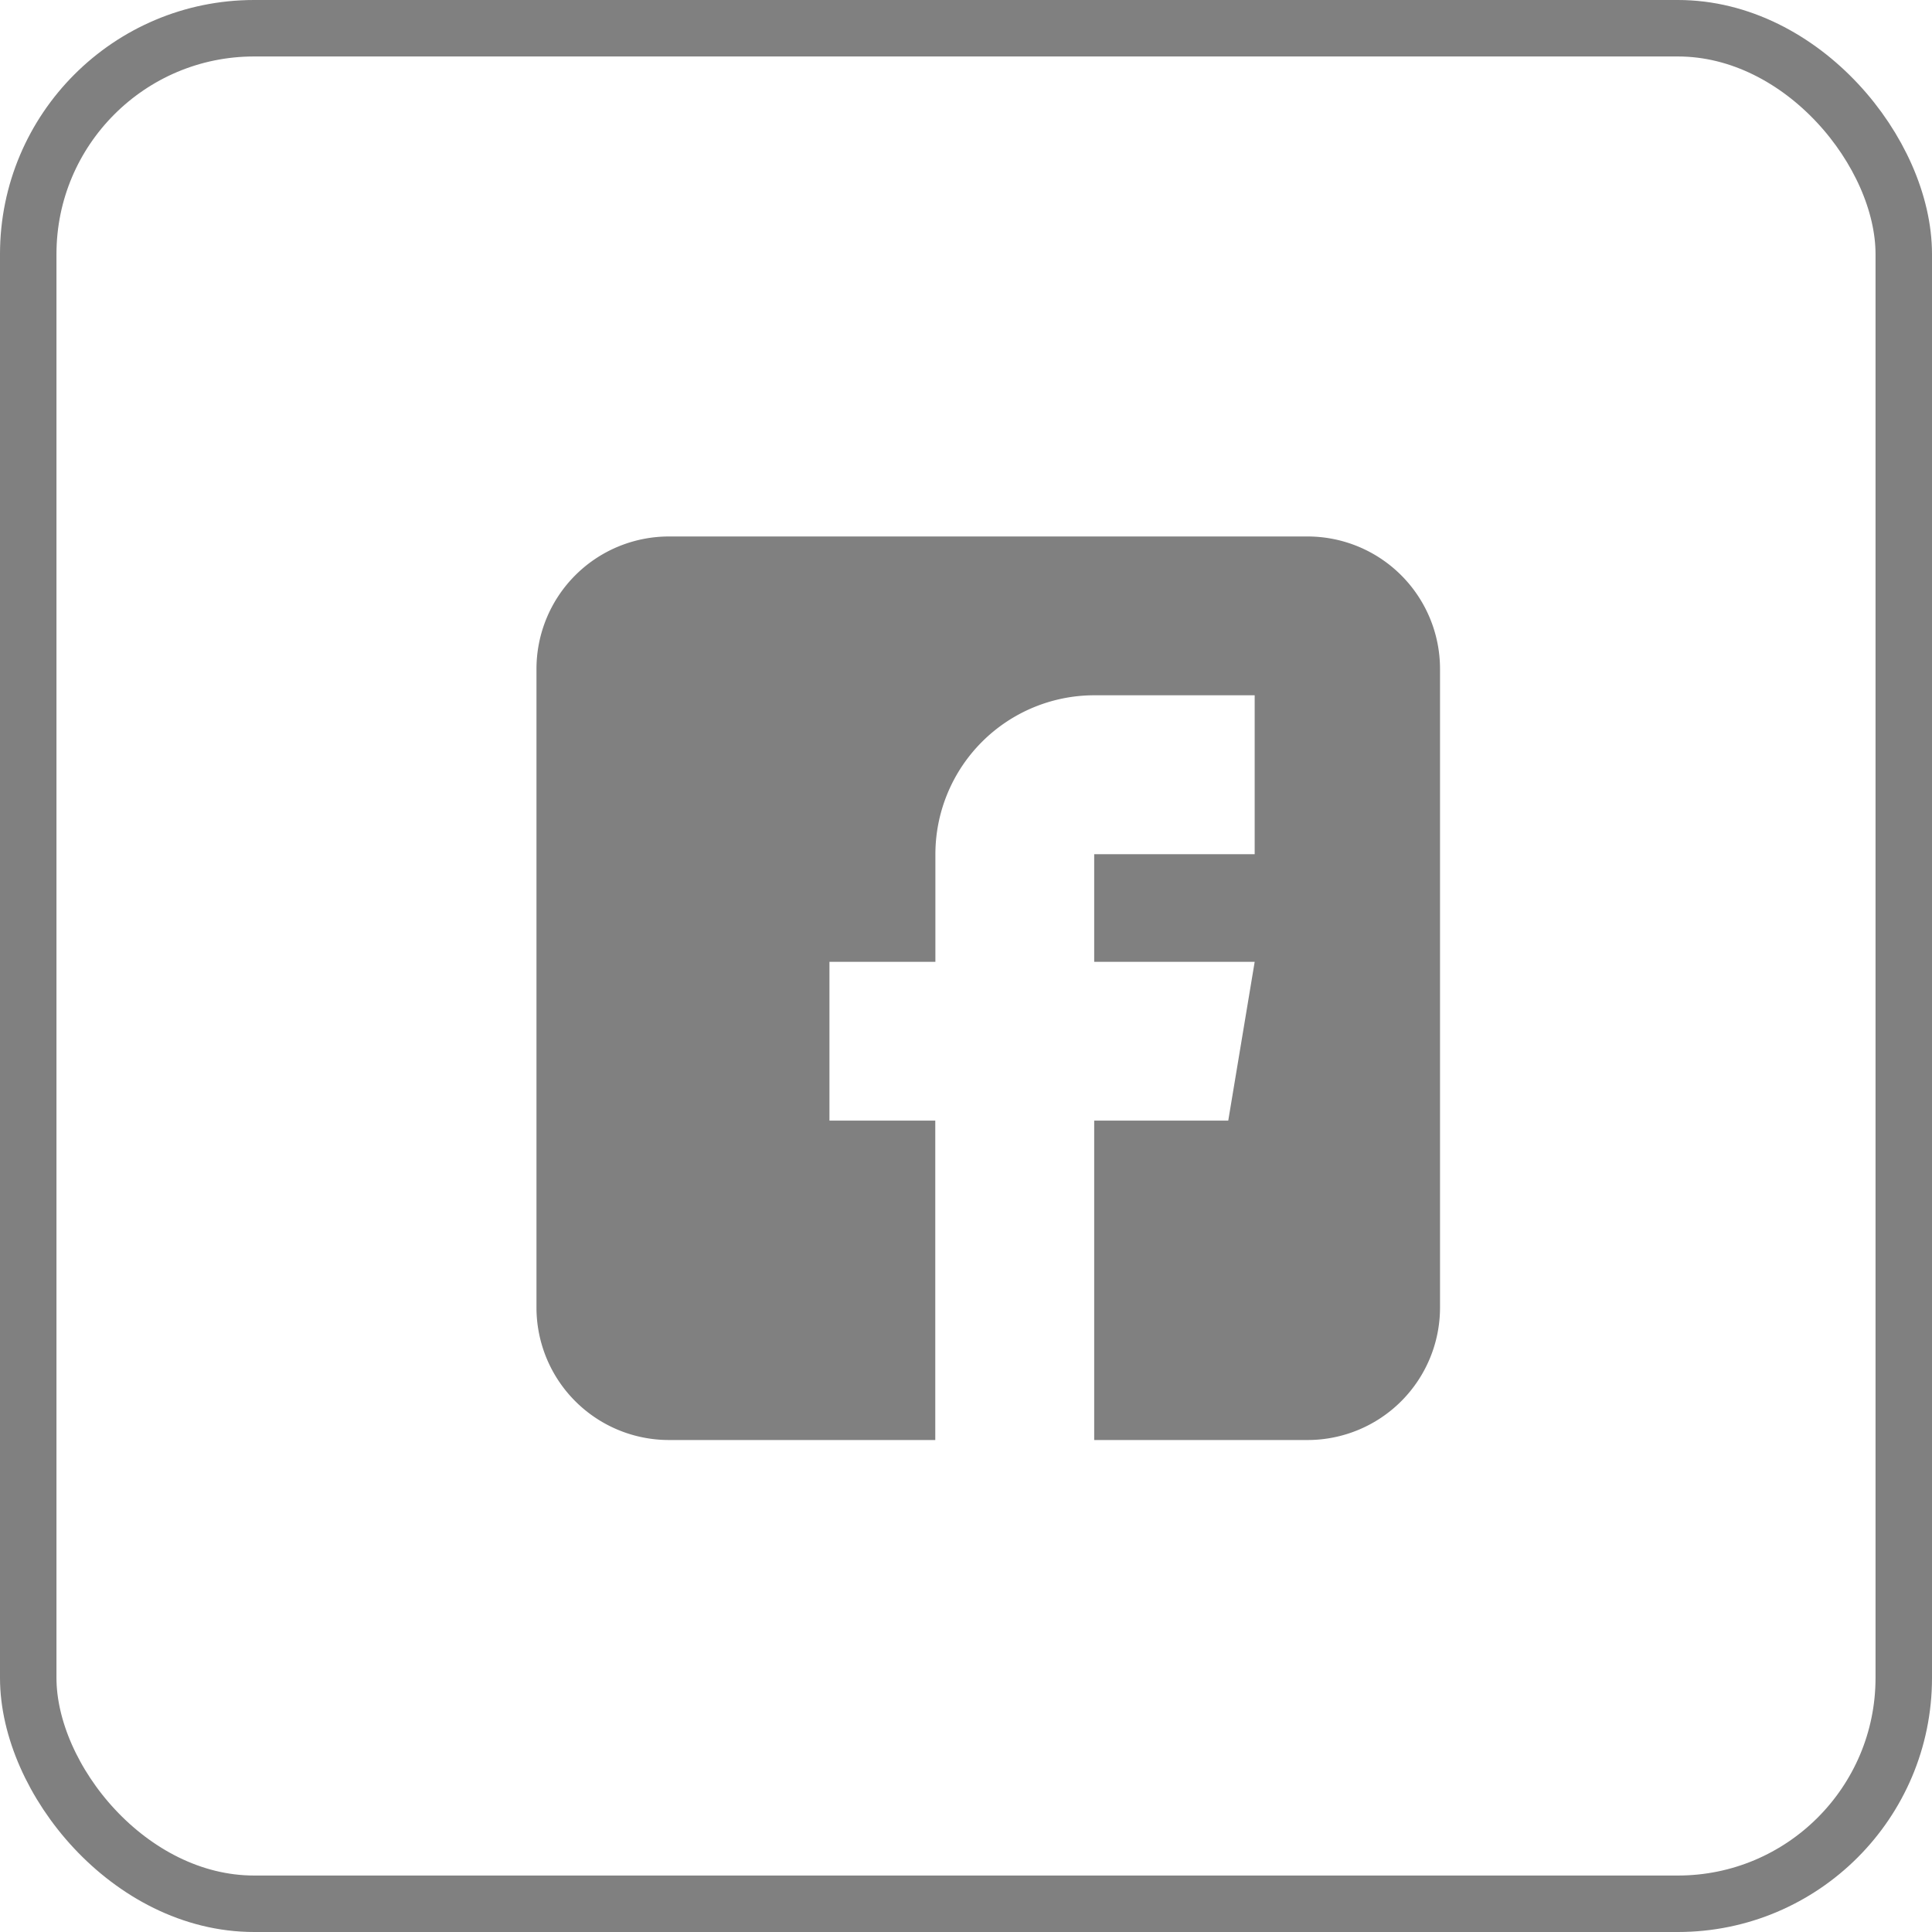 <svg xmlns="http://www.w3.org/2000/svg" width="17.106" height="17.106" viewBox="0 0 17.106 17.106"><defs><style>.a{fill:none;stroke:gray;stroke-miterlimit:10;stroke-width:0.5px;}.b{fill:gray;}</style></defs><g transform="translate(-210.25 -739.25)"><rect class="a" width="16.606" height="16.606" rx="2" transform="translate(210.5 739.5)"/><path class="b" d="M6.828,0H1.172A1.173,1.173,0,0,0,0,1.172V6.828A1.173,1.173,0,0,0,1.172,8H3.531V5.172H2.594V3.766h.938V2.813A1.408,1.408,0,0,1,4.938,1.406H6.359V2.813H4.938v.953H6.359L6.125,5.172H4.938V8H6.828A1.173,1.173,0,0,0,8,6.828V1.172A1.173,1.173,0,0,0,6.828,0Zm0,0" transform="translate(215 744)"/></g></svg>